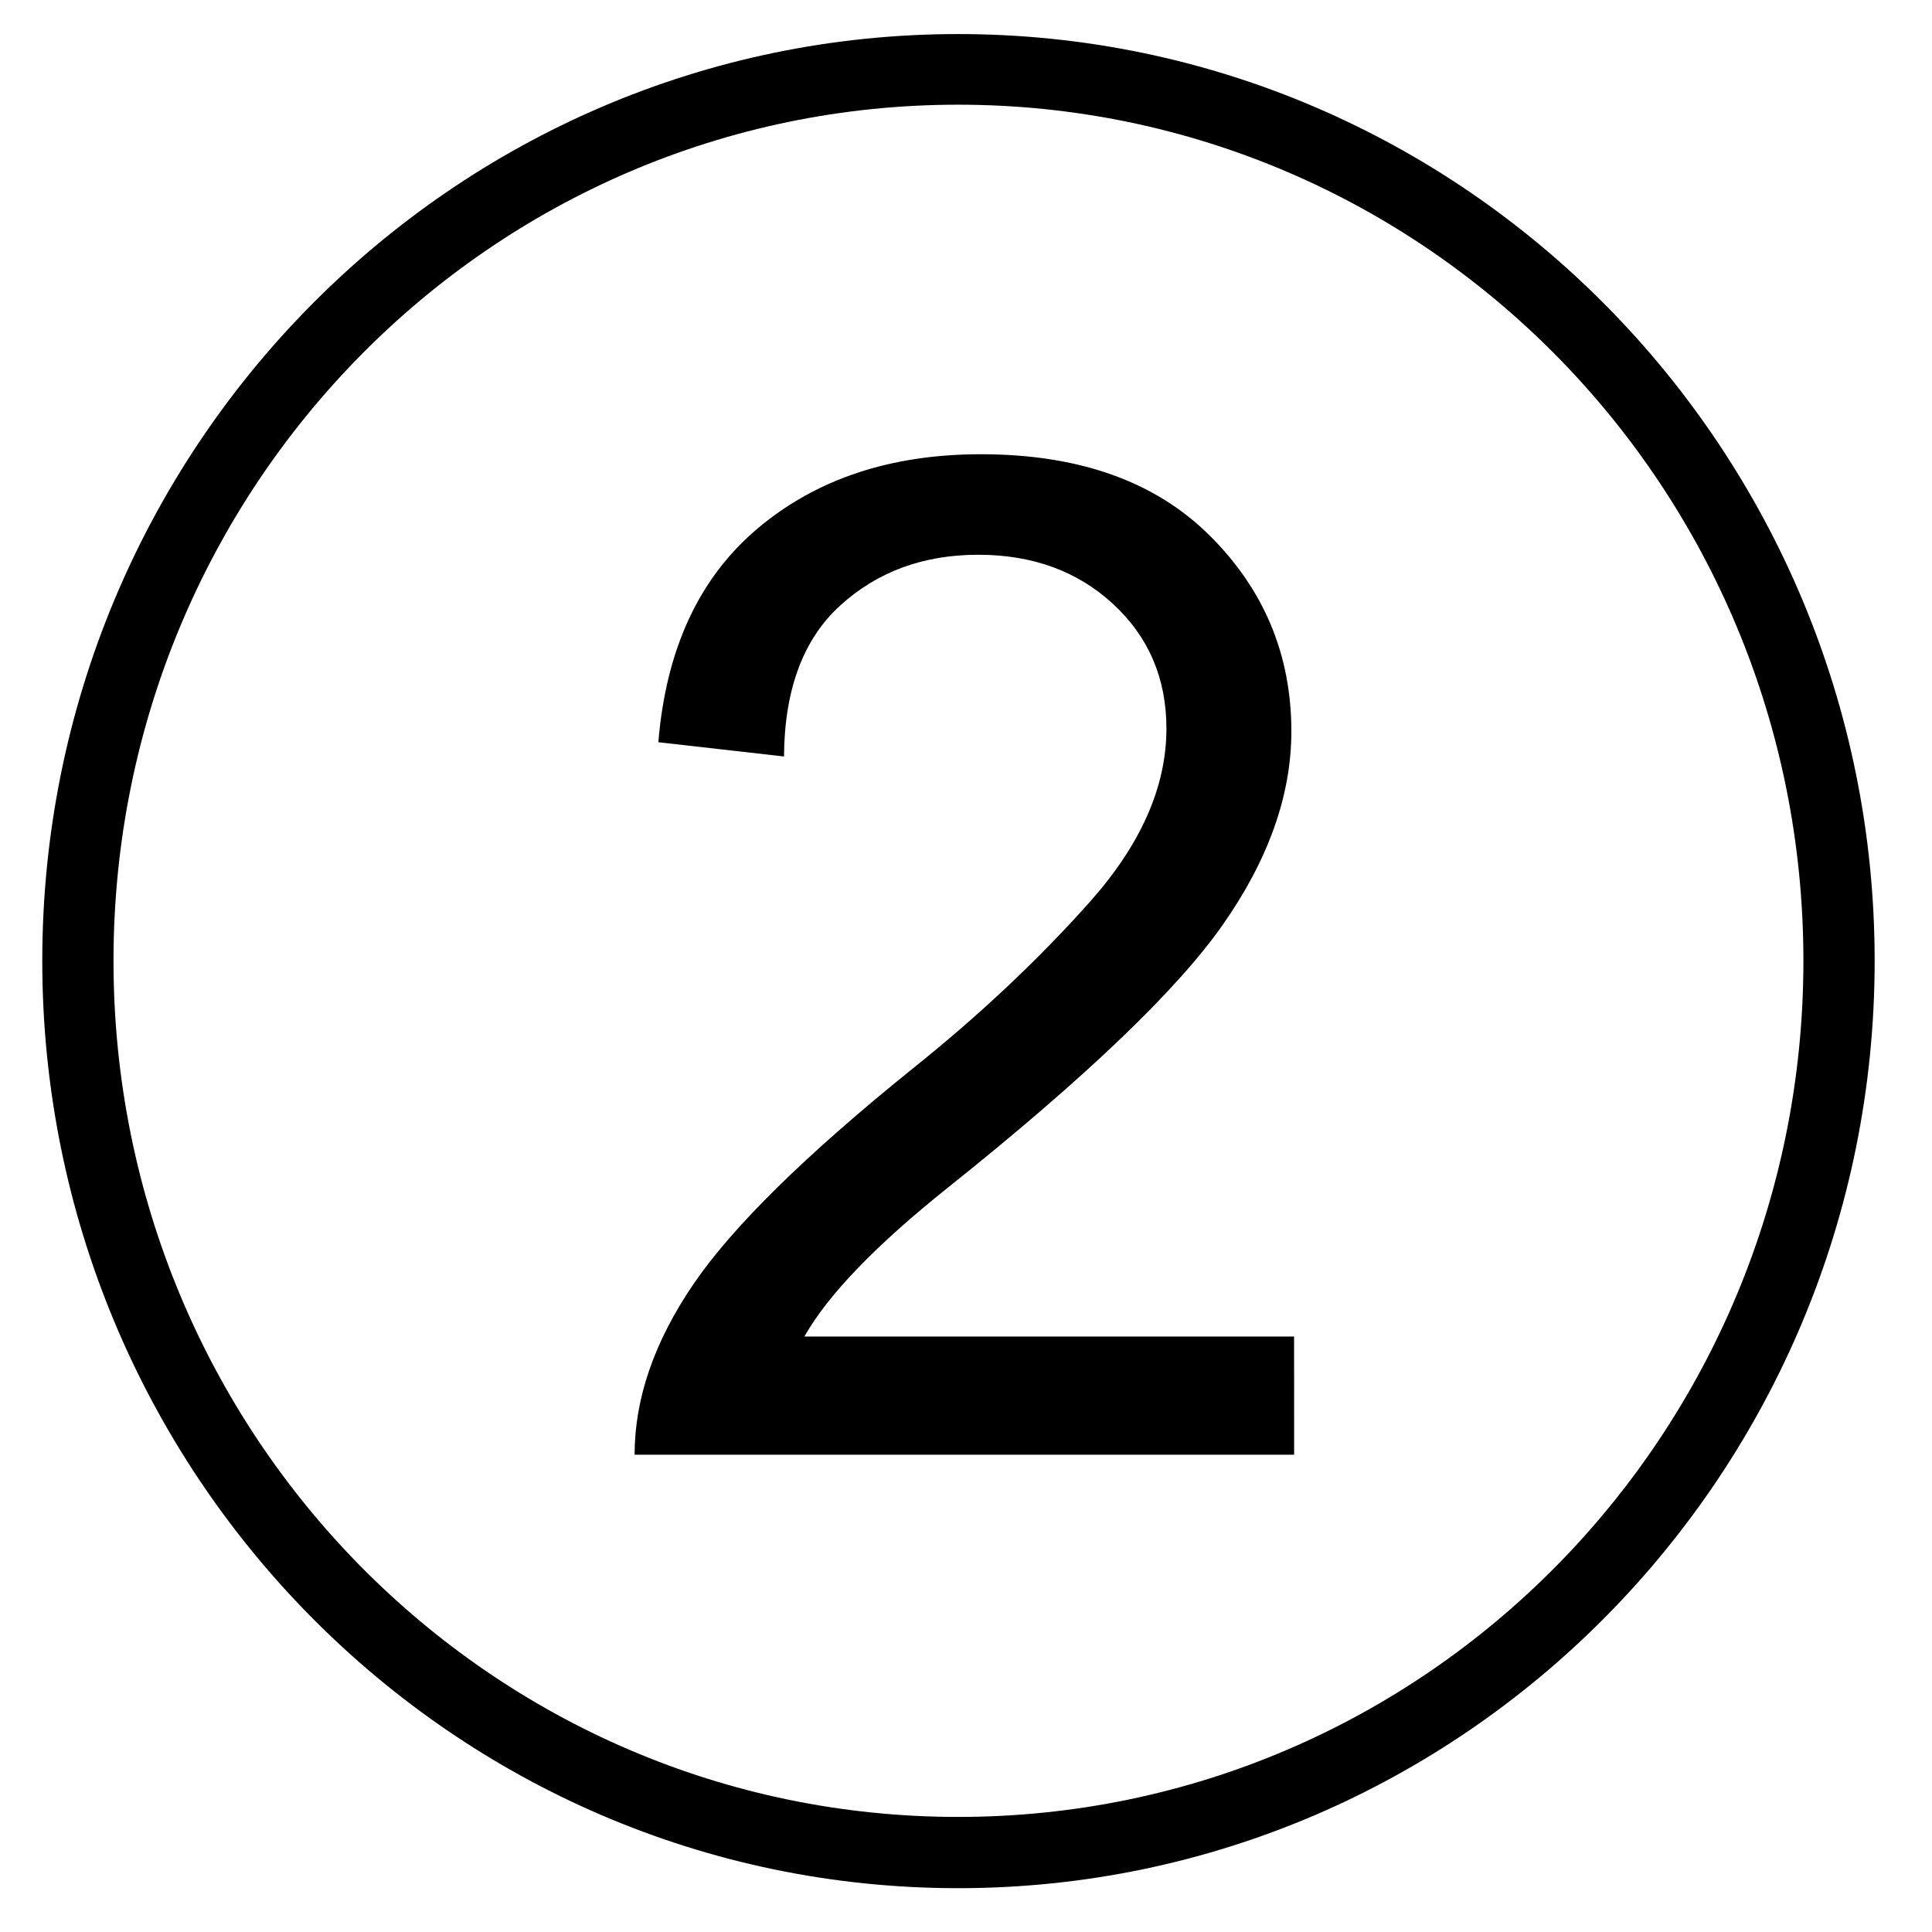 <?xml version="1.0" encoding="UTF-8" standalone="no"?>
<!-- Created with Inkscape (http://www.inkscape.org/) -->

<svg
   xmlns:dc="http://purl.org/dc/elements/1.1/"
   xmlns:cc="http://creativecommons.org/ns#"
   xmlns:rdf="http://www.w3.org/1999/02/22-rdf-syntax-ns#"
   xmlns:svg="http://www.w3.org/2000/svg"
   xmlns="http://www.w3.org/2000/svg"
   xmlns:sodipodi="http://sodipodi.sourceforge.net/DTD/sodipodi-0.dtd"
   xmlns:inkscape="http://www.inkscape.org/namespaces/inkscape"
   width="100"
   height="100"
   id="svg2"
   version="1.1"
   inkscape:version="0.48.2 r9819"
   sodipodi:docname="Neo_1.svg">
  <defs
     id="defs4" />
  <sodipodi:namedview
     id="base"
     pagecolor="#ffffff"
     bordercolor="#666666"
     borderopacity="1.0"
     inkscape:pageopacity="0.0"
     inkscape:pageshadow="2"
     inkscape:zoom="5.06"
     inkscape:cx="52.766798"
     inkscape:cy="49.883955"
     inkscape:document-units="px"
     inkscape:current-layer="layer1"
     showgrid="false"
     inkscape:window-width="1066"
     inkscape:window-height="733"
     inkscape:window-x="318"
     inkscape:window-y="100"
     inkscape:window-maximized="0"
     width="100px" />
  <g
     inkscape:label="Layer 1"
     inkscape:groupmode="layer"
     id="layer1"
     transform="translate(0,-952.362)">
    <path
       style="font-size:medium;font-style:normal;font-variant:normal;font-weight:normal;font-stretch:normal;text-indent:0;text-align:start;text-decoration:none;line-height:normal;letter-spacing:normal;word-spacing:normal;text-transform:none;direction:ltr;block-progression:tb;writing-mode:lr-tb;text-anchor:start;baseline-shift:baseline;color:#000000;fill:#000000;fill-opacity:1;stroke:none;stroke-width:3.68;marker:none;visibility:visible;display:inline;overflow:visible;enable-background:accumulate;font-family:Sans;-inkscape-font-specification:Sans"
       d="m 49.594,954.125 c -26.179,0 -47.406,21.496 -47.406,47.969 0,26.473 21.227,48 47.406,48 26.179,0 47.438,-21.527 47.438,-48 0,-26.473 -21.259,-47.969 -47.438,-47.969 z m 0,3.656 c 24.165,0 43.75,19.804 43.75,44.313 0,24.509 -19.585,44.312 -43.75,44.312 -24.165,0 -43.719,-19.803 -43.719,-44.312 0,-24.509 19.554,-44.313 43.719,-44.313 z"
       id="path2985"
       inkscape:connector-curvature="0" />
    <g
       style="font-size:72px;font-style:normal;font-variant:normal;font-weight:normal;font-stretch:normal;line-height:125%;letter-spacing:0px;word-spacing:0px;fill:#000000;fill-opacity:1;stroke:none;font-family:Arial Unicode MS;-inkscape-font-specification:Arial Unicode MS"
       id="text2999">
      <path
         d="m 66.984,1027.659 -34.137,0 c -3e-6,-2.906 1.014,-5.848 3.041,-8.824 2.027,-2.977 5.818,-6.703 11.373,-11.18 3.398,-2.719 6.434,-5.572 9.105,-8.561 2.672,-2.988 4.008,-5.994 4.008,-9.018 -2.9e-5,-2.602 -0.92,-4.752 -2.76,-6.451 -1.84,-1.699 -4.166,-2.549 -6.979,-2.549 -2.836,4e-5 -5.215,0.873 -7.137,2.619 -1.922,1.746 -2.895,4.354 -2.918,7.822 l -6.504,-0.738 c 0.398,-4.828 2.115,-8.519 5.15,-11.074 3.035,-2.555 6.885,-3.832 11.549,-3.832 5.062,5e-5 9.006,1.4 11.83,4.201 2.824,2.801 4.236,6.182 4.236,10.143 -3.6e-5,3.305 -1.189,6.65 -3.568,10.037 -2.379,3.387 -7.119,7.916 -14.221,13.588 -3.727,2.977 -6.199,5.543 -7.418,7.699 l 25.348,0 z"
         style="font-family:Arial Unicode MS;-inkscape-font-specification:Arial Unicode MS"
         id="path3010" />
    </g>
  </g>
</svg>
